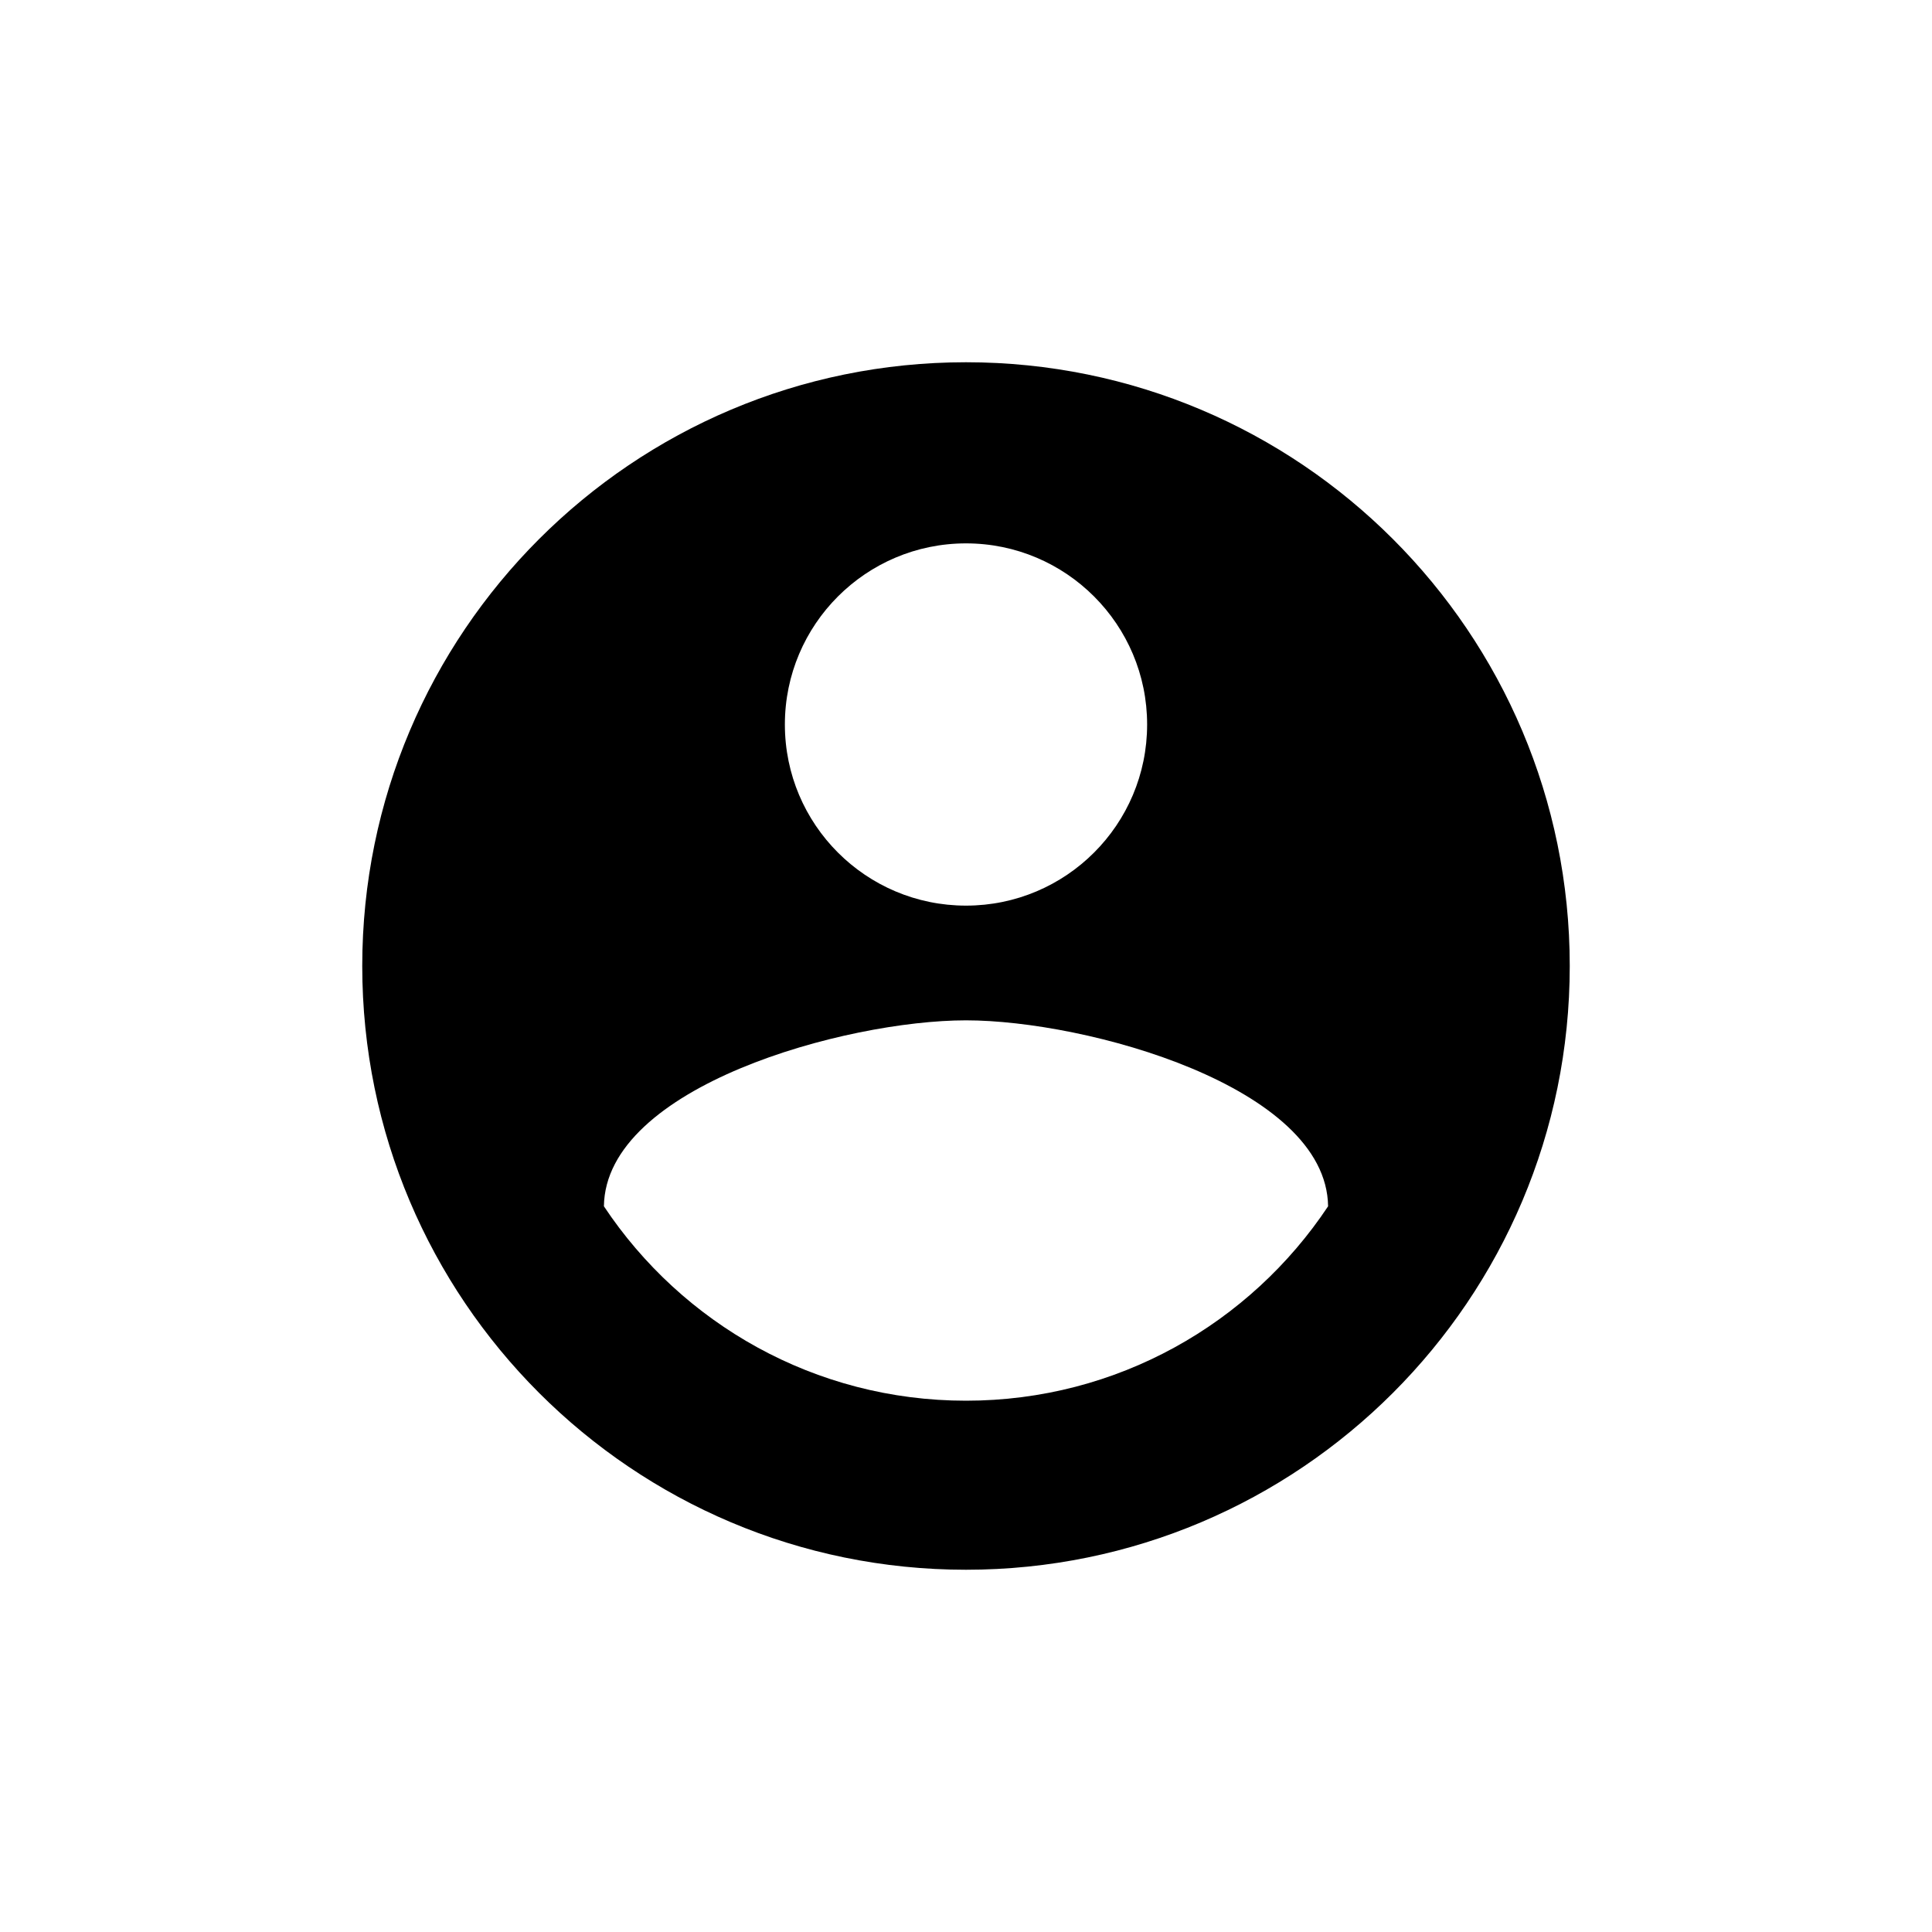 <svg width="24" height="24" viewBox="0 0 24 24" fill="none" xmlns="http://www.w3.org/2000/svg">
<path fill-rule="evenodd" clip-rule="evenodd" d="M4.5 12C4.5 7.857 7.858 4.5 12 4.5C16.142 4.5 19.5 7.857 19.5 12C19.5 16.142 16.142 19.5 12 19.5C7.858 19.5 4.5 16.142 4.5 12ZM12 6.75C13.242 6.75 14.25 7.758 14.25 9C14.25 10.243 13.242 11.25 12 11.25C10.758 11.25 9.75 10.243 9.75 9C9.75 7.758 10.758 6.75 12 6.75ZM12 17.4C10.122 17.4 8.47 16.441 7.502 14.985C7.521 13.495 10.505 12.675 12 12.675C13.495 12.675 16.479 13.495 16.498 14.985C15.53 16.441 13.878 17.4 12 17.4Z" fill="black"/>
</svg>
